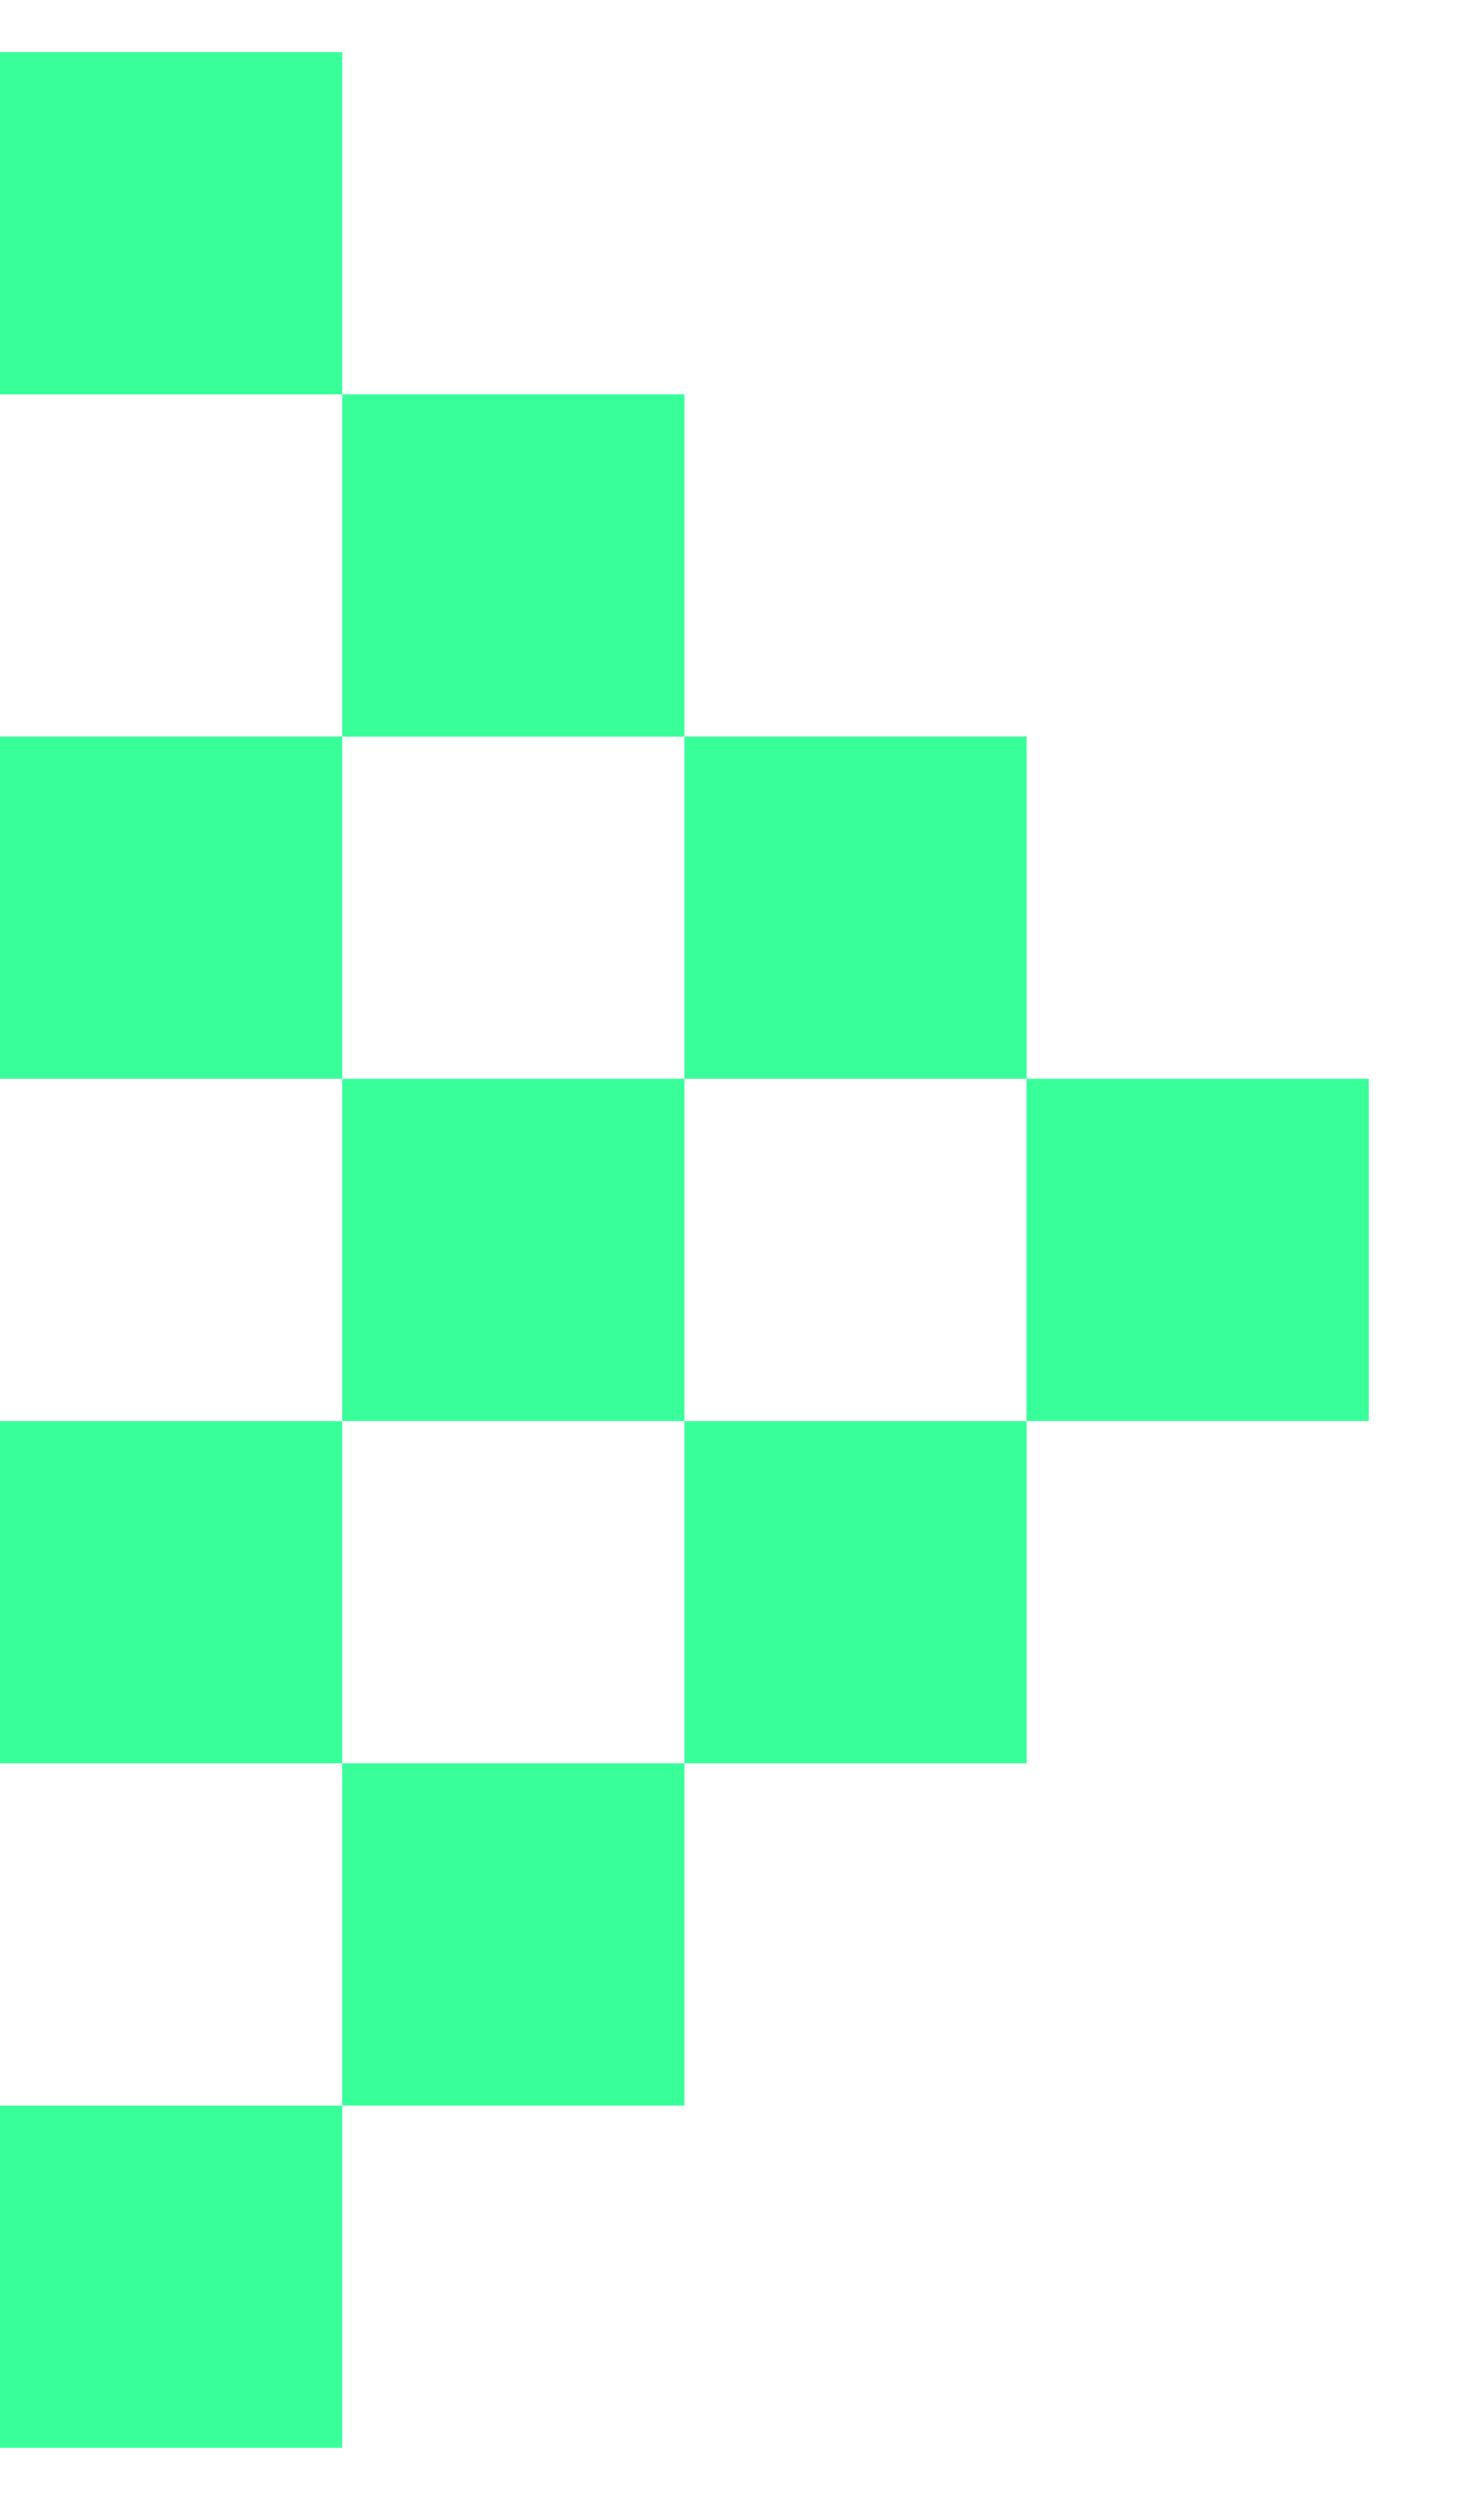 <svg xmlns="http://www.w3.org/2000/svg" width="14" height="24" viewBox="0 0 14 24" fill="none">
  <path fill-rule="evenodd" clip-rule="evenodd" d="M0 0.5H3.286V3.786H0V0.5ZM3.286 3.786H6.572V7.072H3.286V3.786ZM3.286 7.071H0V10.357H3.286V7.071ZM6.572 7.071H9.858V10.357H6.572V7.071ZM6.572 10.357H3.286V13.643H6.572V10.357ZM9.857 10.357H13.143V13.643H9.857V10.357ZM3.286 13.644H0V16.929H3.286V13.644ZM6.572 13.644H9.858V16.929H6.572V13.644ZM6.572 16.929H3.286V20.215H6.572V16.929ZM0 20.215H3.286V23.501H0V20.215Z" fill="#39FF9B"/>
</svg>